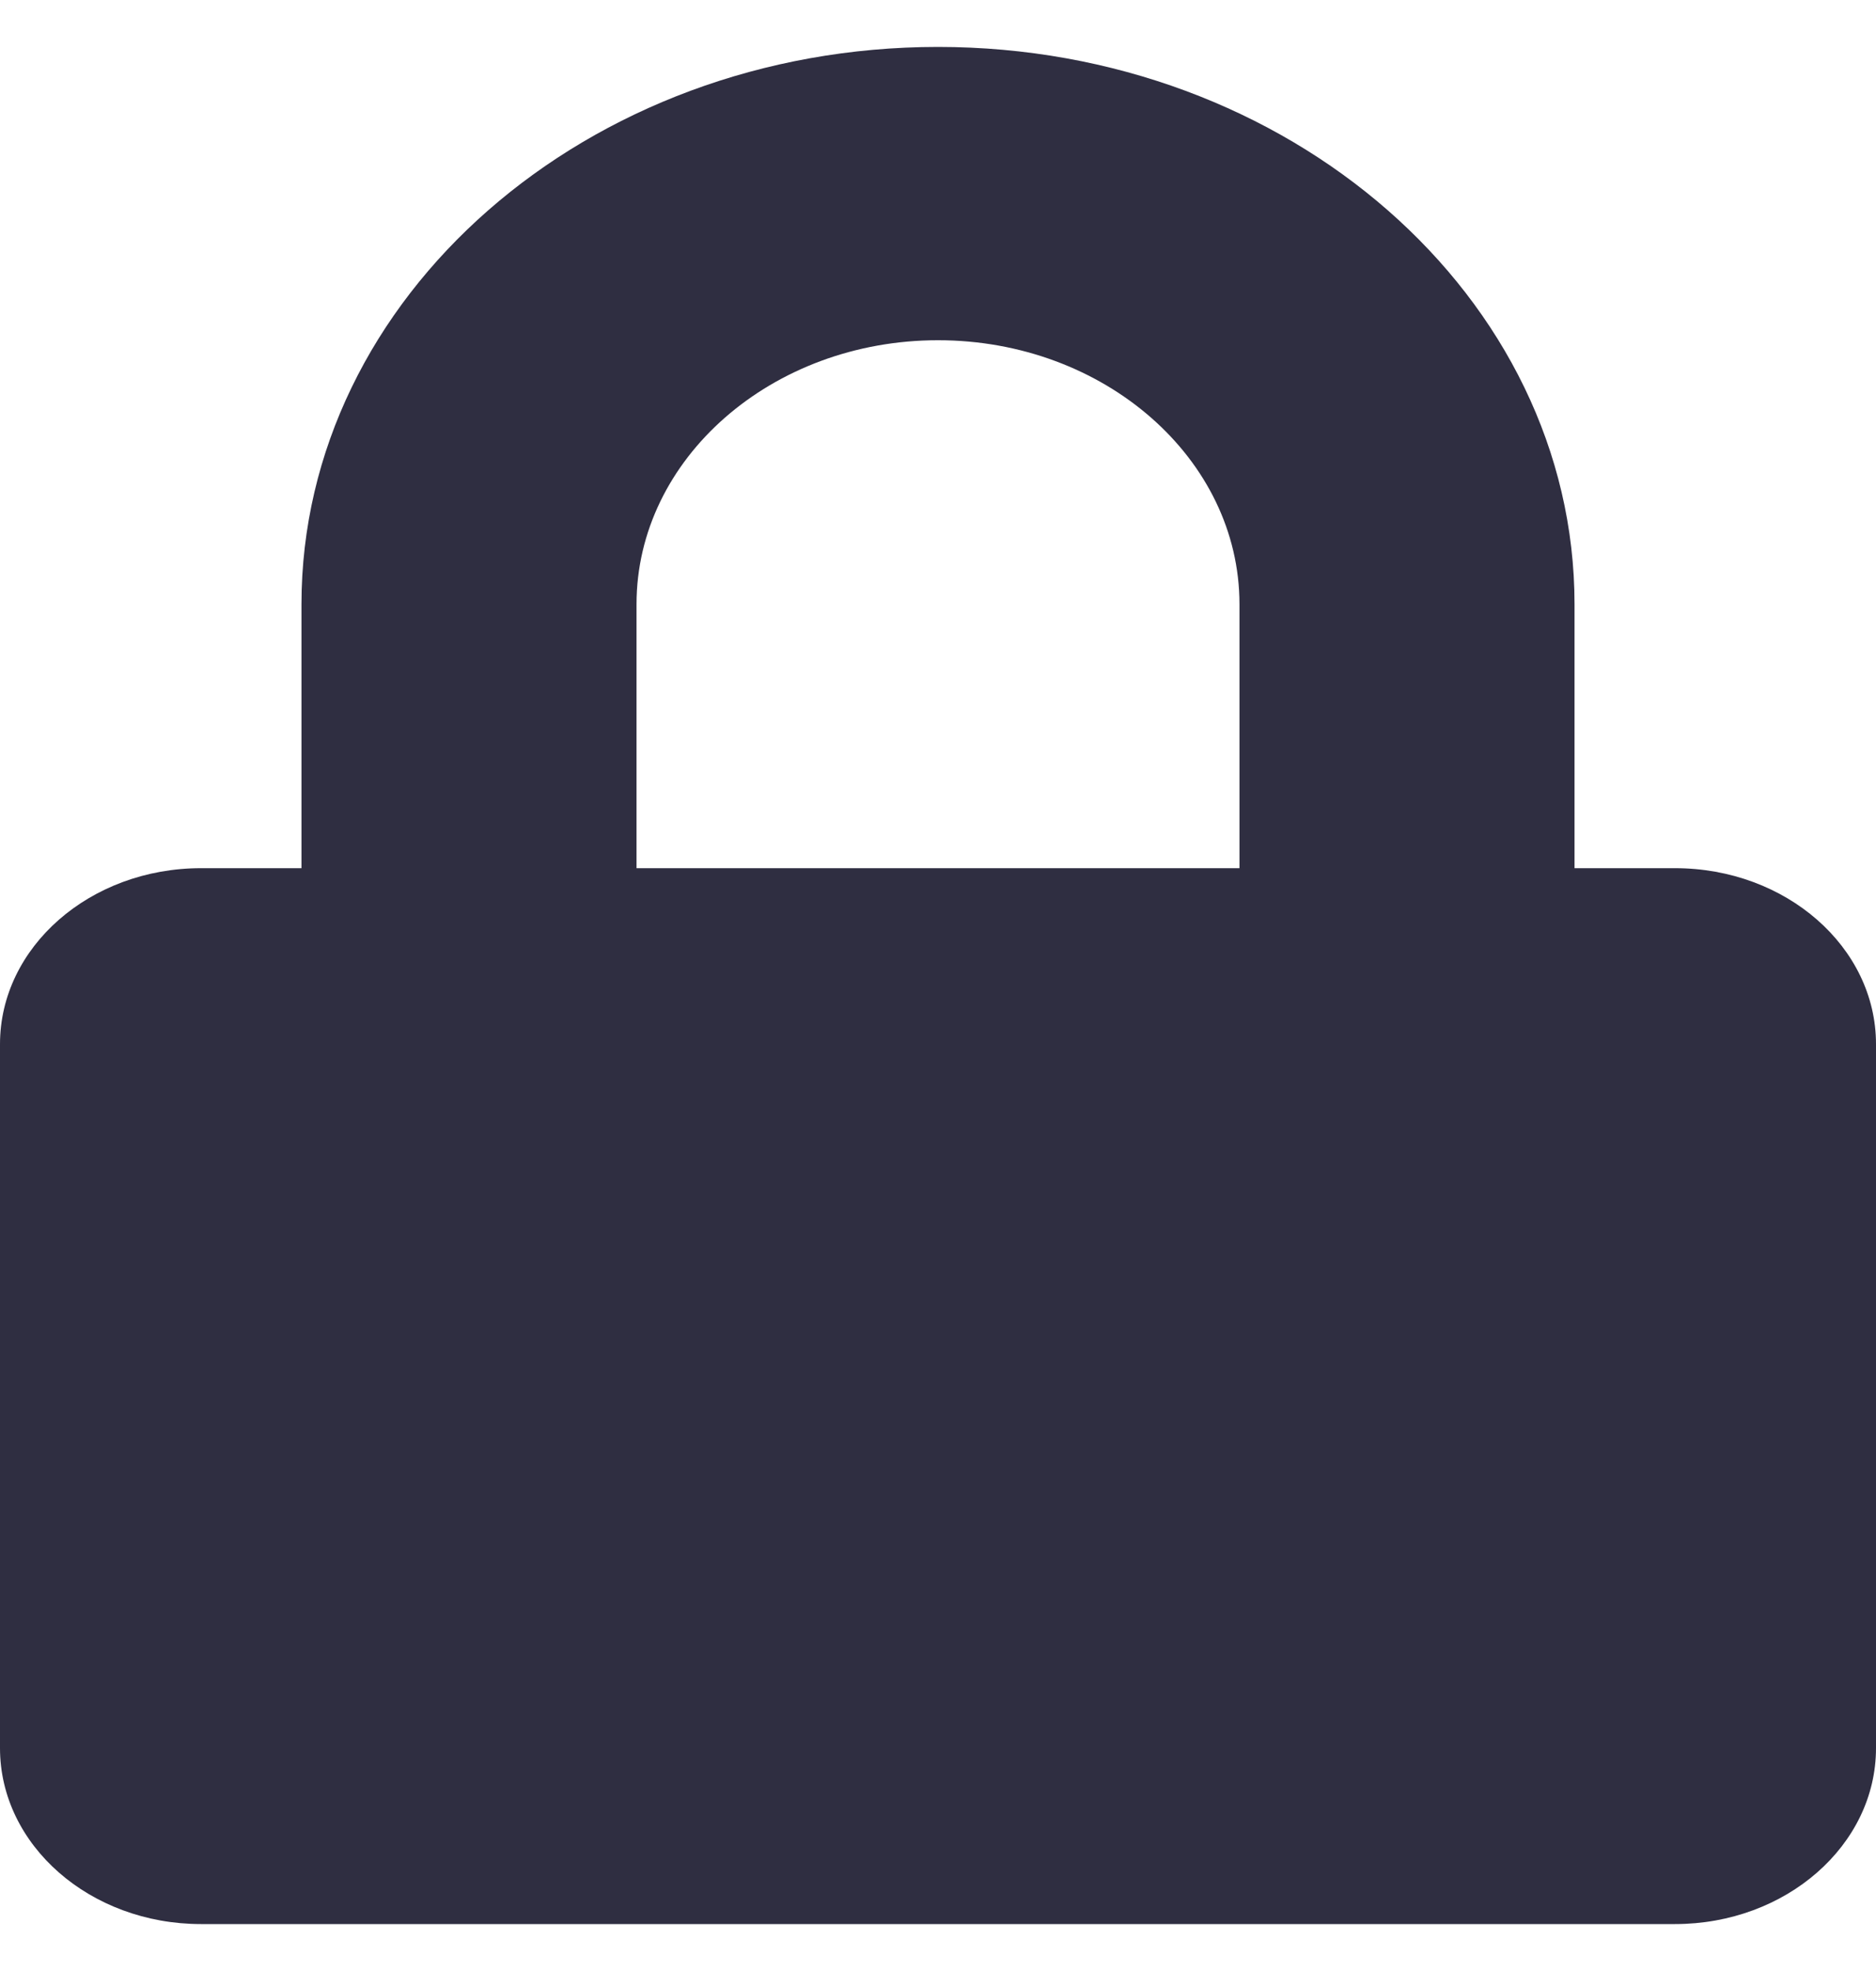 <svg width="20" height="21" viewBox="0 0 20 21" fill="none" xmlns="http://www.w3.org/2000/svg">
    <path d="M17.857 9.25H16.786V6.438C16.786 3.164 13.741 0.5 10 0.5C6.259 0.5 3.214 3.164 3.214 6.438V9.25H2.143C0.96 9.25 0 10.09 0 11.125V18.625C0 19.66 0.96 20.5 2.143 20.5H17.857C19.04 20.5 20 19.66 20 18.625V11.125C20 10.09 19.04 9.25 17.857 9.25ZM13.214 9.25H6.786V6.438C6.786 4.887 8.228 3.625 10 3.625C11.772 3.625 13.214 4.887 13.214 6.438V9.25Z" fill="#2F2E41"/>
</svg>
